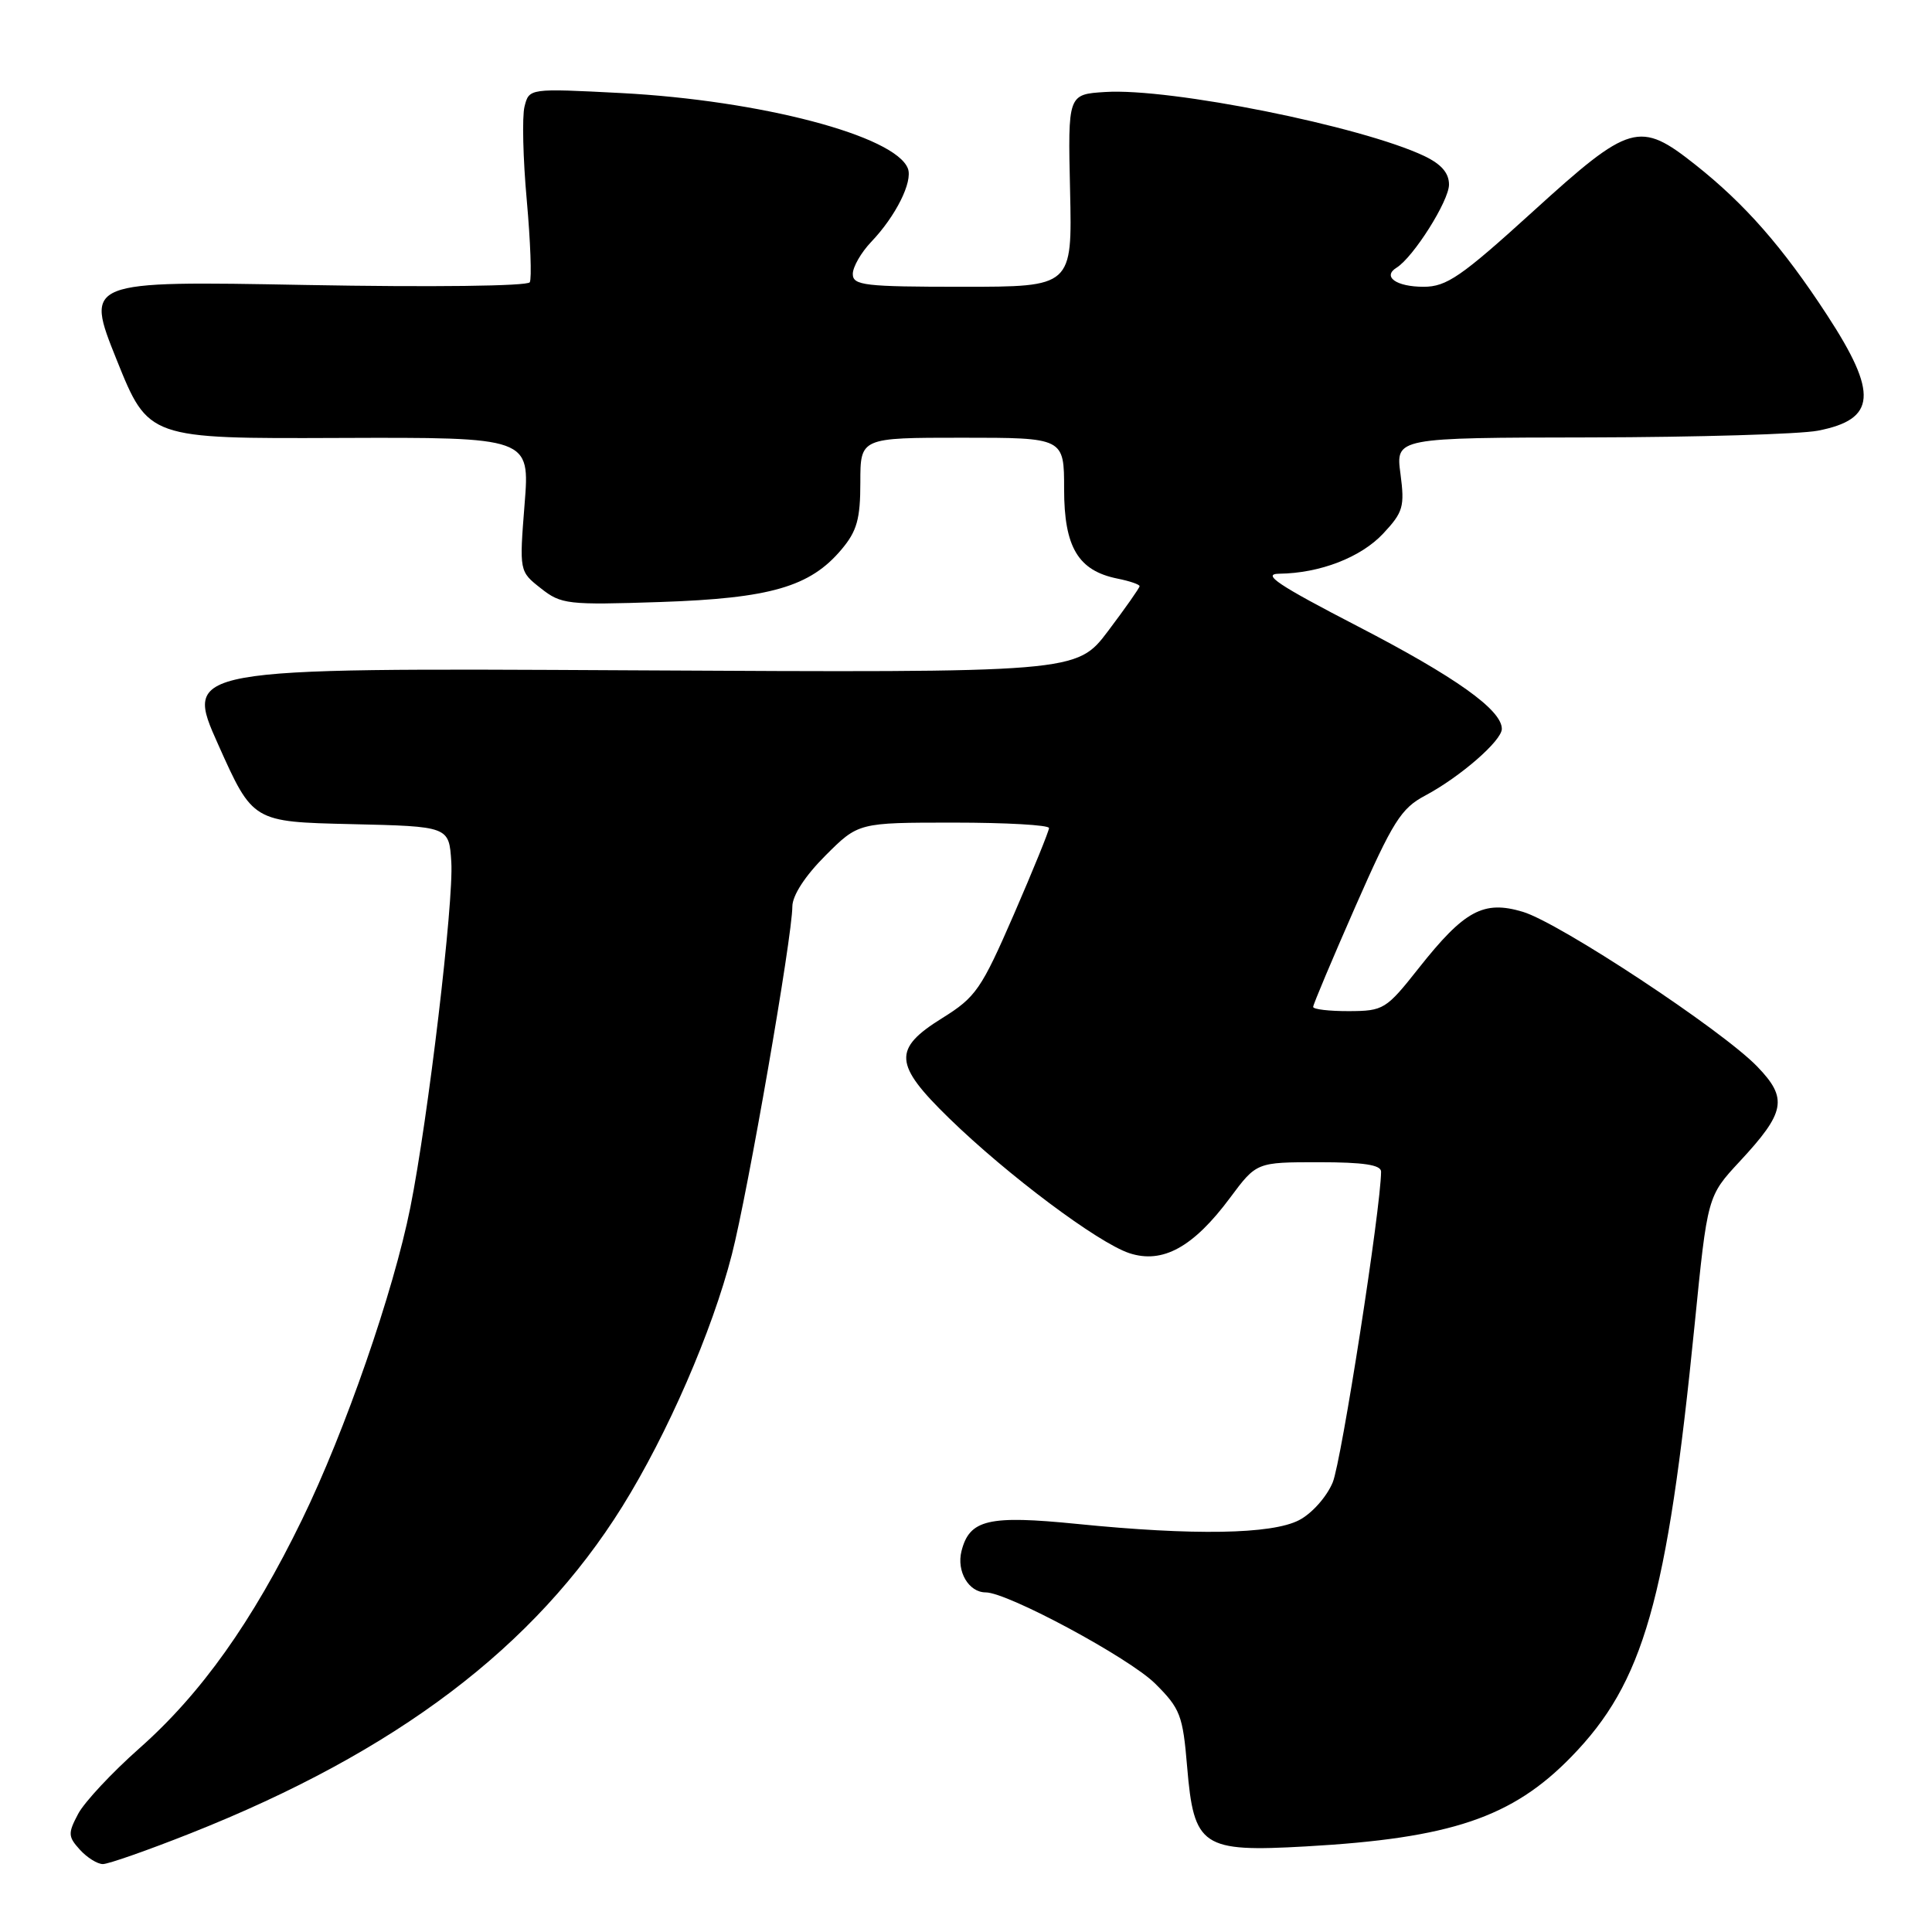 <?xml version="1.0" encoding="UTF-8" standalone="no"?>
<!DOCTYPE svg PUBLIC "-//W3C//DTD SVG 1.1//EN" "http://www.w3.org/Graphics/SVG/1.1/DTD/svg11.dtd" >
<svg xmlns="http://www.w3.org/2000/svg" xmlns:xlink="http://www.w3.org/1999/xlink" version="1.1" viewBox="0 0 256 256">
 <g >
 <path fill="currentColor"
d=" M 25.23 242.93 C 52.53 232.11 70.85 218.24 82.46 199.62 C 88.45 190.00 94.37 176.39 96.97 166.25 C 99.09 158.02 104.98 124.13 104.99 120.12 C 105.00 118.65 106.67 116.07 109.37 113.37 C 113.74 109.00 113.74 109.00 126.37 109.00 C 133.32 109.00 139.00 109.32 139.00 109.72 C 139.00 110.11 136.90 115.27 134.34 121.17 C 130.02 131.09 129.31 132.13 124.84 134.91 C 118.28 138.99 118.42 141.02 125.75 148.16 C 133.49 155.70 145.48 164.67 149.64 166.05 C 154.05 167.50 158.12 165.27 163.00 158.70 C 166.50 154.00 166.50 154.00 174.75 154.00 C 180.68 154.00 183.00 154.35 183.00 155.25 C 182.98 160.02 177.75 193.66 176.59 196.43 C 175.79 198.35 173.82 200.56 172.13 201.43 C 168.51 203.31 158.14 203.48 142.74 201.93 C 130.96 200.75 128.46 201.34 127.40 205.54 C 126.73 208.22 128.36 211.00 130.61 211.00 C 133.51 211.00 149.64 219.68 153.07 223.09 C 156.39 226.39 156.73 227.28 157.30 234.09 C 158.19 244.72 159.26 245.44 173.03 244.66 C 192.23 243.58 200.37 240.84 208.21 232.78 C 217.80 222.94 220.89 212.09 224.55 175.50 C 226.25 158.50 226.25 158.50 230.50 153.92 C 236.59 147.37 236.93 145.56 232.85 141.33 C 228.20 136.50 206.64 122.27 201.78 120.82 C 196.58 119.26 194.04 120.63 188.00 128.27 C 183.67 133.75 183.33 133.96 178.75 133.98 C 176.14 133.99 174.00 133.74 174.00 133.42 C 174.00 133.10 176.53 127.10 179.61 120.09 C 184.56 108.84 185.65 107.11 188.84 105.42 C 193.46 102.96 199.00 98.15 199.00 96.58 C 199.00 94.06 192.87 89.70 179.91 82.99 C 169.34 77.52 167.14 76.05 169.50 76.02 C 174.89 75.96 180.33 73.86 183.29 70.69 C 185.93 67.86 186.14 67.13 185.57 62.79 C 184.93 58.00 184.93 58.00 210.72 57.96 C 224.90 57.93 238.47 57.53 240.87 57.07 C 248.62 55.57 248.89 52.15 242.08 41.72 C 236.22 32.74 231.22 27.04 224.66 21.84 C 217.24 15.96 216.01 16.31 203.15 28.00 C 193.60 36.68 191.68 38.00 188.63 38.00 C 185.02 38.00 183.13 36.66 185.05 35.47 C 187.28 34.09 192.00 26.62 192.00 24.46 C 192.00 22.92 190.98 21.75 188.72 20.67 C 180.41 16.73 155.07 11.64 146.45 12.19 C 141.50 12.50 141.50 12.50 141.79 25.25 C 142.08 38.00 142.08 38.00 127.54 38.00 C 114.54 38.00 113.00 37.82 113.00 36.30 C 113.00 35.37 114.10 33.46 115.44 32.05 C 118.69 28.65 120.97 24.08 120.30 22.33 C 118.63 17.99 100.79 13.30 82.31 12.33 C 70.11 11.70 70.11 11.70 69.50 14.13 C 69.17 15.47 69.30 21.05 69.80 26.53 C 70.29 32.01 70.47 36.90 70.20 37.40 C 69.91 37.91 57.30 38.07 40.48 37.76 C 11.26 37.22 11.26 37.22 15.46 47.68 C 19.66 58.13 19.66 58.13 44.94 58.03 C 70.22 57.94 70.22 57.94 69.51 66.82 C 68.81 75.71 68.81 75.71 71.66 77.95 C 74.35 80.08 75.19 80.18 87.50 79.77 C 102.09 79.28 107.35 77.75 111.50 72.81 C 113.55 70.38 114.00 68.78 114.00 63.92 C 114.00 58.00 114.00 58.00 127.50 58.00 C 141.00 58.00 141.00 58.00 141.00 64.81 C 141.00 72.51 142.86 75.62 148.08 76.67 C 149.68 76.99 151.00 77.44 151.00 77.67 C 151.00 77.90 149.12 80.57 146.83 83.61 C 142.65 89.14 142.65 89.14 83.51 88.82 C 24.36 88.50 24.36 88.50 28.93 98.70 C 33.50 108.90 33.50 108.90 46.50 109.20 C 59.50 109.50 59.50 109.50 59.80 114.22 C 60.14 119.45 56.72 148.28 54.37 160.00 C 52.13 171.19 45.72 189.67 40.02 201.36 C 33.44 214.88 26.66 224.41 18.48 231.65 C 14.84 234.87 11.19 238.78 10.36 240.34 C 8.99 242.92 9.01 243.36 10.58 245.09 C 11.53 246.14 12.91 247.00 13.63 247.00 C 14.36 247.00 19.58 245.17 25.23 242.93 Z "/>
</g>
</svg>